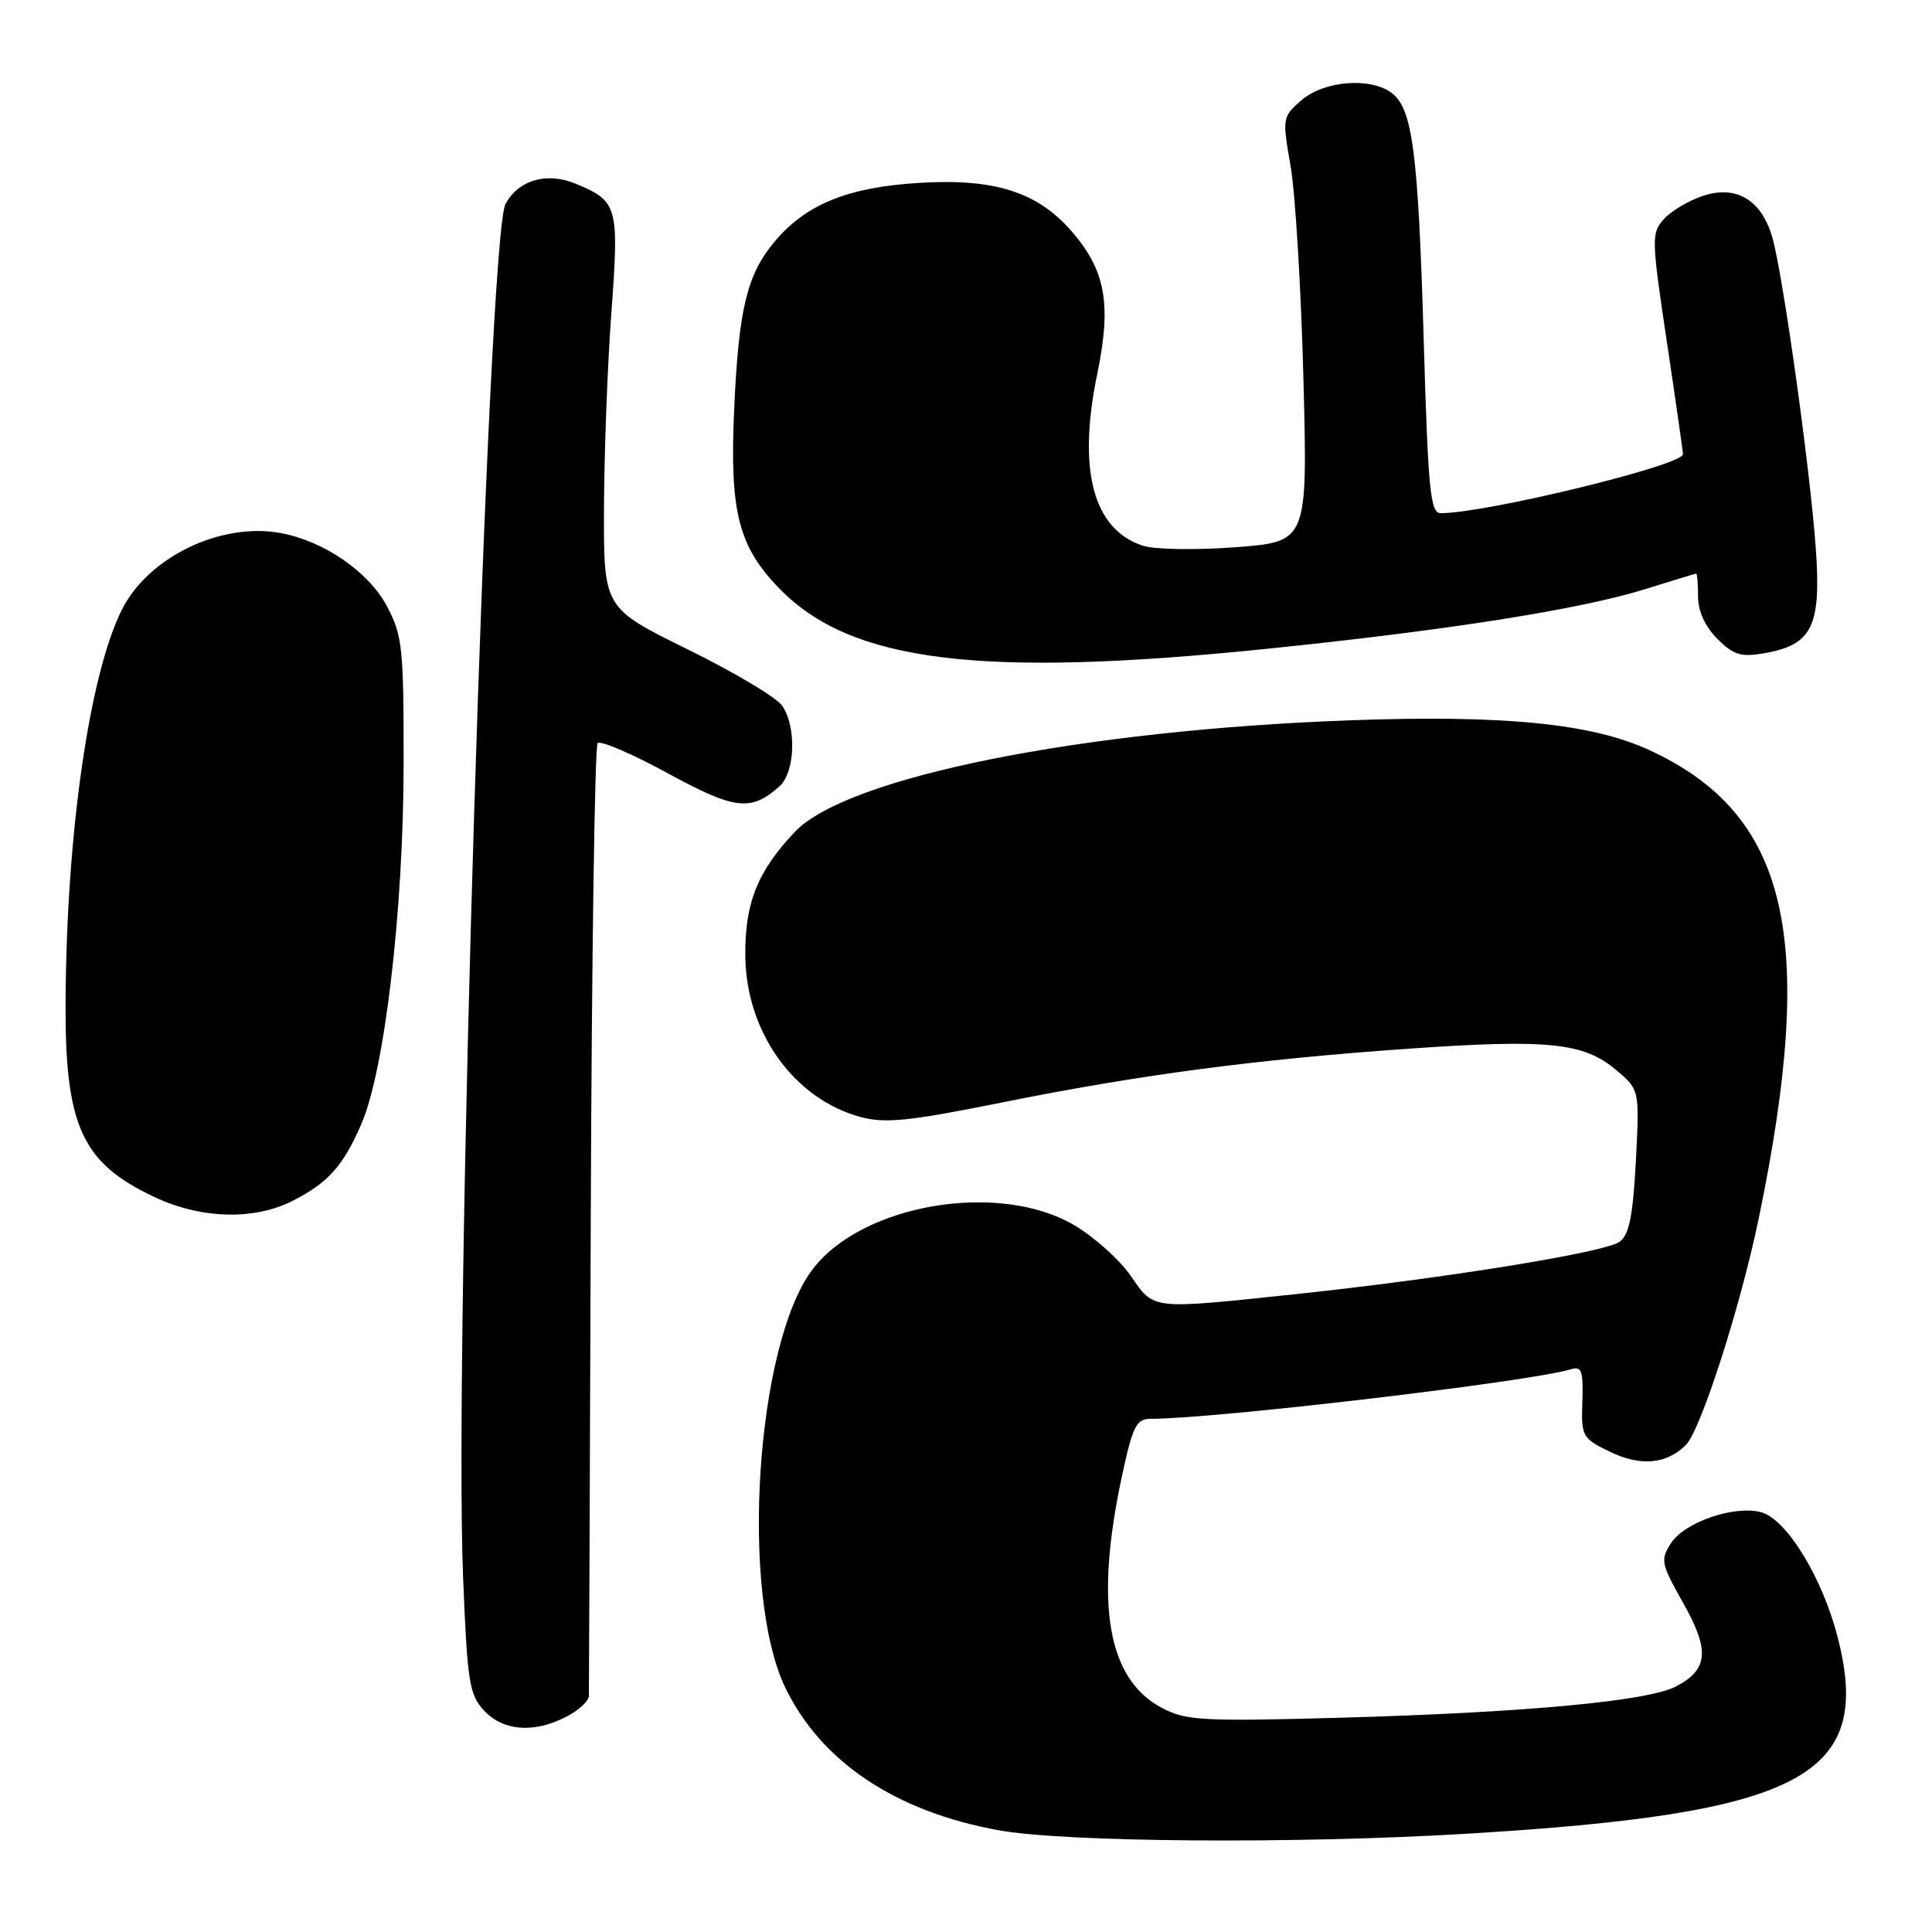<?xml version="1.0" encoding="UTF-8" standalone="no"?>
<!DOCTYPE svg PUBLIC "-//W3C//DTD SVG 1.1//EN" "http://www.w3.org/Graphics/SVG/1.1/DTD/svg11.dtd" >
<svg xmlns="http://www.w3.org/2000/svg" xmlns:xlink="http://www.w3.org/1999/xlink" version="1.1" viewBox="0 0 256 256">
 <g >
 <path fill="currentColor"
d=" M 194.00 243.00 C 238.88 240.33 248.24 235.40 243.50 216.94 C 241.46 208.98 236.68 201.21 233.30 200.36 C 229.72 199.46 223.25 201.69 221.44 204.45 C 219.98 206.68 220.08 207.17 223.02 212.38 C 226.59 218.71 226.37 221.24 222.04 223.48 C 218.29 225.42 201.99 226.93 177.50 227.61 C 159.40 228.11 157.17 227.99 154.00 226.33 C 146.77 222.55 145.03 212.63 148.63 195.75 C 150.08 188.98 150.56 188.00 152.46 188.00 C 161.03 188.00 202.85 183.07 208.17 181.43 C 209.57 181.00 209.81 181.66 209.67 185.71 C 209.51 190.32 209.64 190.57 213.29 192.35 C 217.35 194.33 220.83 194.03 223.39 191.46 C 225.36 189.50 230.61 173.15 233.03 161.50 C 240.79 124.05 236.99 107.83 218.43 99.34 C 210.83 95.86 199.18 94.71 179.00 95.44 C 143.26 96.73 112.23 102.96 105.33 110.22 C 100.35 115.47 98.66 119.73 98.76 126.79 C 98.90 136.83 105.25 145.64 114.03 148.01 C 117.29 148.89 120.46 148.56 132.73 146.09 C 151.07 142.40 166.44 140.37 186.77 138.95 C 205.12 137.67 209.84 138.15 214.12 141.76 C 217.25 144.39 217.25 144.39 216.76 153.86 C 216.38 161.10 215.87 163.62 214.61 164.54 C 212.67 165.96 191.29 169.41 171.50 171.50 C 152.35 173.52 152.96 173.59 149.82 169.04 C 148.34 166.91 144.97 163.89 142.32 162.33 C 132.36 156.48 114.27 159.53 107.69 168.17 C 100.15 178.05 98.00 211.11 104.08 223.67 C 108.83 233.47 118.67 240.04 132.33 242.52 C 141.09 244.11 171.41 244.34 194.00 243.00 Z  M 75.05 227.47 C 76.67 226.64 78.01 225.40 78.03 224.72 C 78.05 224.05 78.16 195.52 78.28 161.33 C 78.40 127.14 78.81 98.85 79.19 98.47 C 79.58 98.09 83.75 99.88 88.46 102.45 C 97.37 107.30 99.46 107.56 103.25 104.23 C 105.38 102.36 105.58 96.27 103.61 93.47 C 102.84 92.39 97.22 89.04 91.11 86.04 C 80.00 80.57 80.00 80.57 80.03 67.54 C 80.05 60.37 80.48 48.68 81.00 41.57 C 82.05 27.30 81.88 26.68 76.30 24.35 C 72.47 22.75 68.69 23.84 66.98 27.04 C 64.63 31.42 60.12 177.74 61.36 208.93 C 61.92 222.94 62.18 224.56 64.16 226.68 C 66.71 229.39 70.77 229.69 75.05 227.47 Z  M 38.79 159.11 C 43.50 156.70 45.44 154.54 47.87 148.96 C 50.95 141.90 53.45 120.76 53.48 101.50 C 53.50 85.76 53.33 84.19 51.25 80.29 C 48.83 75.75 42.90 71.68 37.18 70.63 C 29.24 69.17 19.62 73.83 16.14 80.81 C 11.84 89.43 8.83 110.28 8.69 132.50 C 8.58 149.19 10.79 154.07 20.50 158.63 C 26.67 161.53 33.69 161.71 38.79 159.11 Z  M 167.77 85.98 C 191.84 83.52 209.45 80.74 218.04 78.05 C 221.59 76.94 224.61 76.02 224.75 76.01 C 224.89 76.01 225.00 77.37 225.00 79.05 C 225.00 80.98 225.93 83.02 227.56 84.65 C 229.71 86.80 230.69 87.10 233.81 86.55 C 240.16 85.43 241.35 82.98 240.59 72.50 C 239.83 62.08 236.37 37.24 234.92 31.75 C 233.55 26.58 230.17 24.46 225.66 25.95 C 223.78 26.57 221.45 27.95 220.48 29.02 C 218.80 30.88 218.82 31.60 220.86 45.25 C 222.04 53.11 223.00 59.83 223.00 60.19 C 223.00 61.65 196.95 67.99 190.91 68.00 C 189.52 68.00 189.23 65.05 188.64 44.75 C 187.91 20.05 187.16 14.32 184.36 12.28 C 181.53 10.21 175.45 10.71 172.49 13.25 C 169.92 15.47 169.89 15.60 171.01 22.00 C 171.63 25.58 172.40 38.24 172.71 50.15 C 173.27 71.79 173.27 71.79 163.72 72.51 C 158.36 72.91 152.96 72.82 151.40 72.30 C 144.83 70.11 142.76 62.28 145.39 49.55 C 147.32 40.26 146.49 35.77 141.91 30.55 C 137.38 25.39 131.68 23.61 121.69 24.24 C 112.33 24.82 106.80 27.07 102.66 31.99 C 98.97 36.38 97.87 40.92 97.28 54.28 C 96.67 67.80 97.83 72.39 103.27 77.98 C 112.74 87.74 129.86 89.86 167.77 85.98 Z "/>
</g>
</svg>